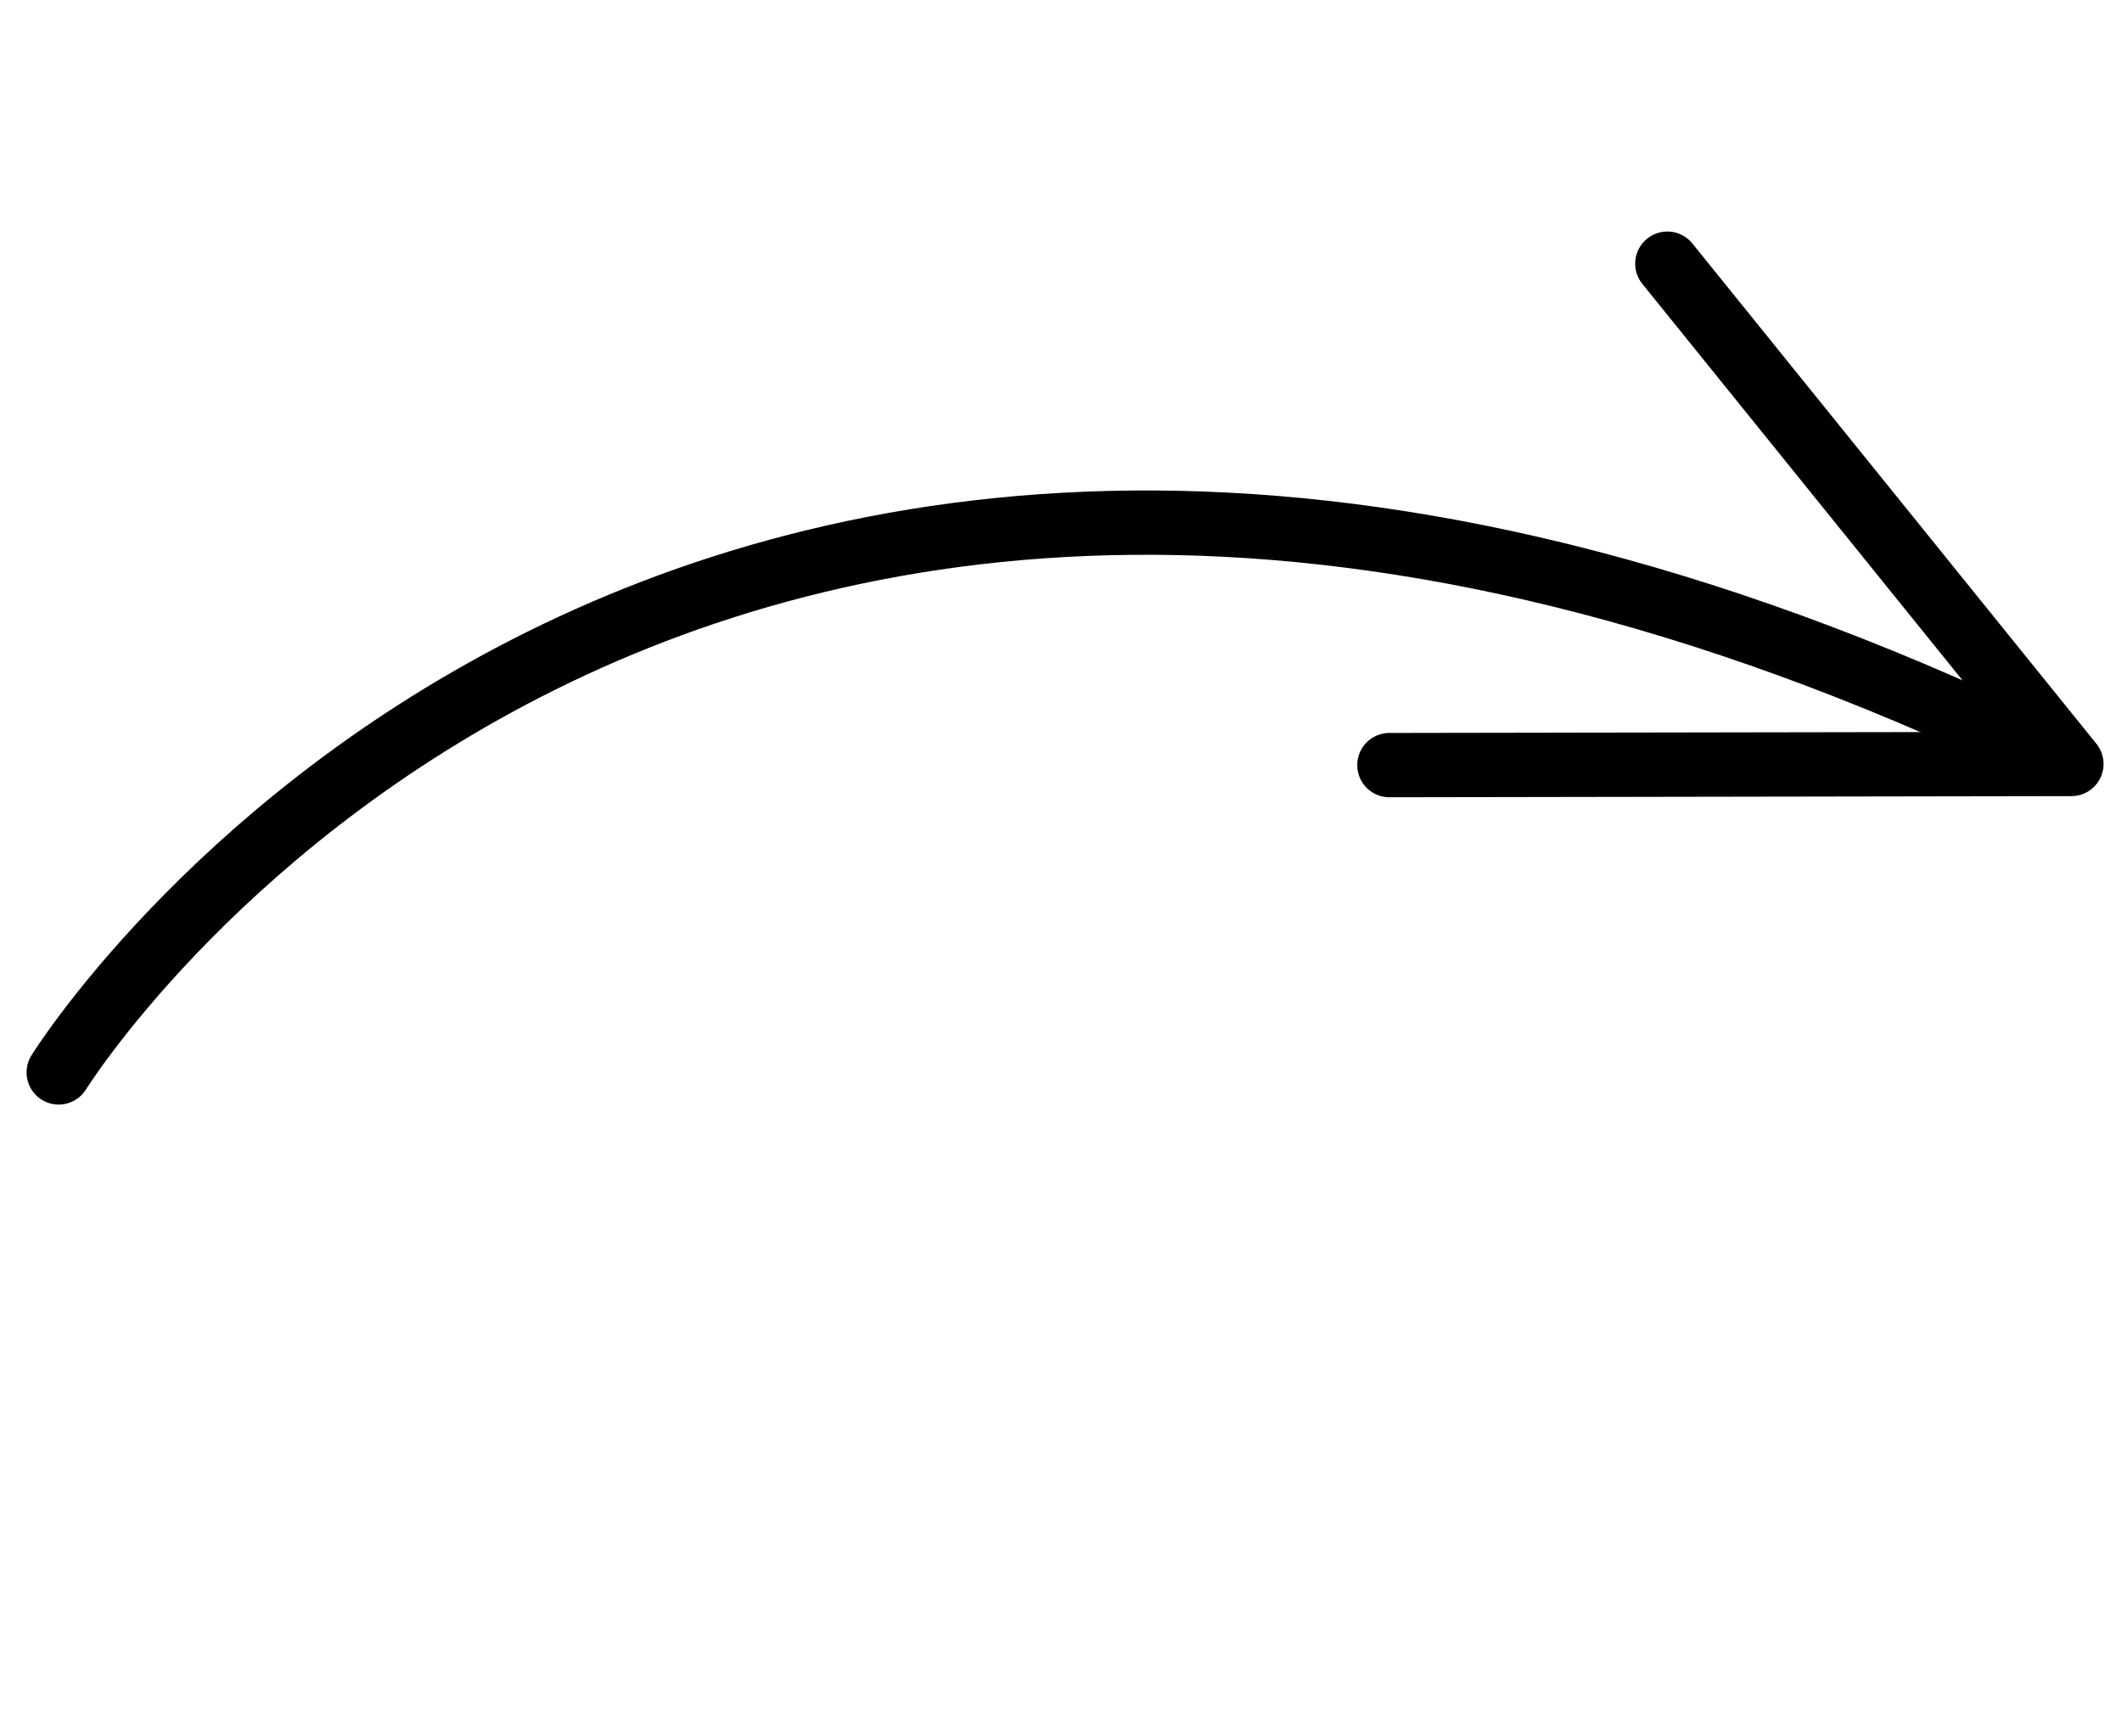 <svg width="66" height="54" viewBox="0 0 66 54" fill="none" xmlns="http://www.w3.org/2000/svg">
<path d="M1.826 33.351C1.826 33.351 20.447 3.332 62.344 22.846" stroke="black" stroke-width="2" stroke-linecap="round" stroke-linejoin="round"/>
<path d="M43.214 23.794L64.426 23.759L51.859 8.2" stroke="black" stroke-width="2" stroke-linecap="round" stroke-linejoin="round"/>
</svg>
